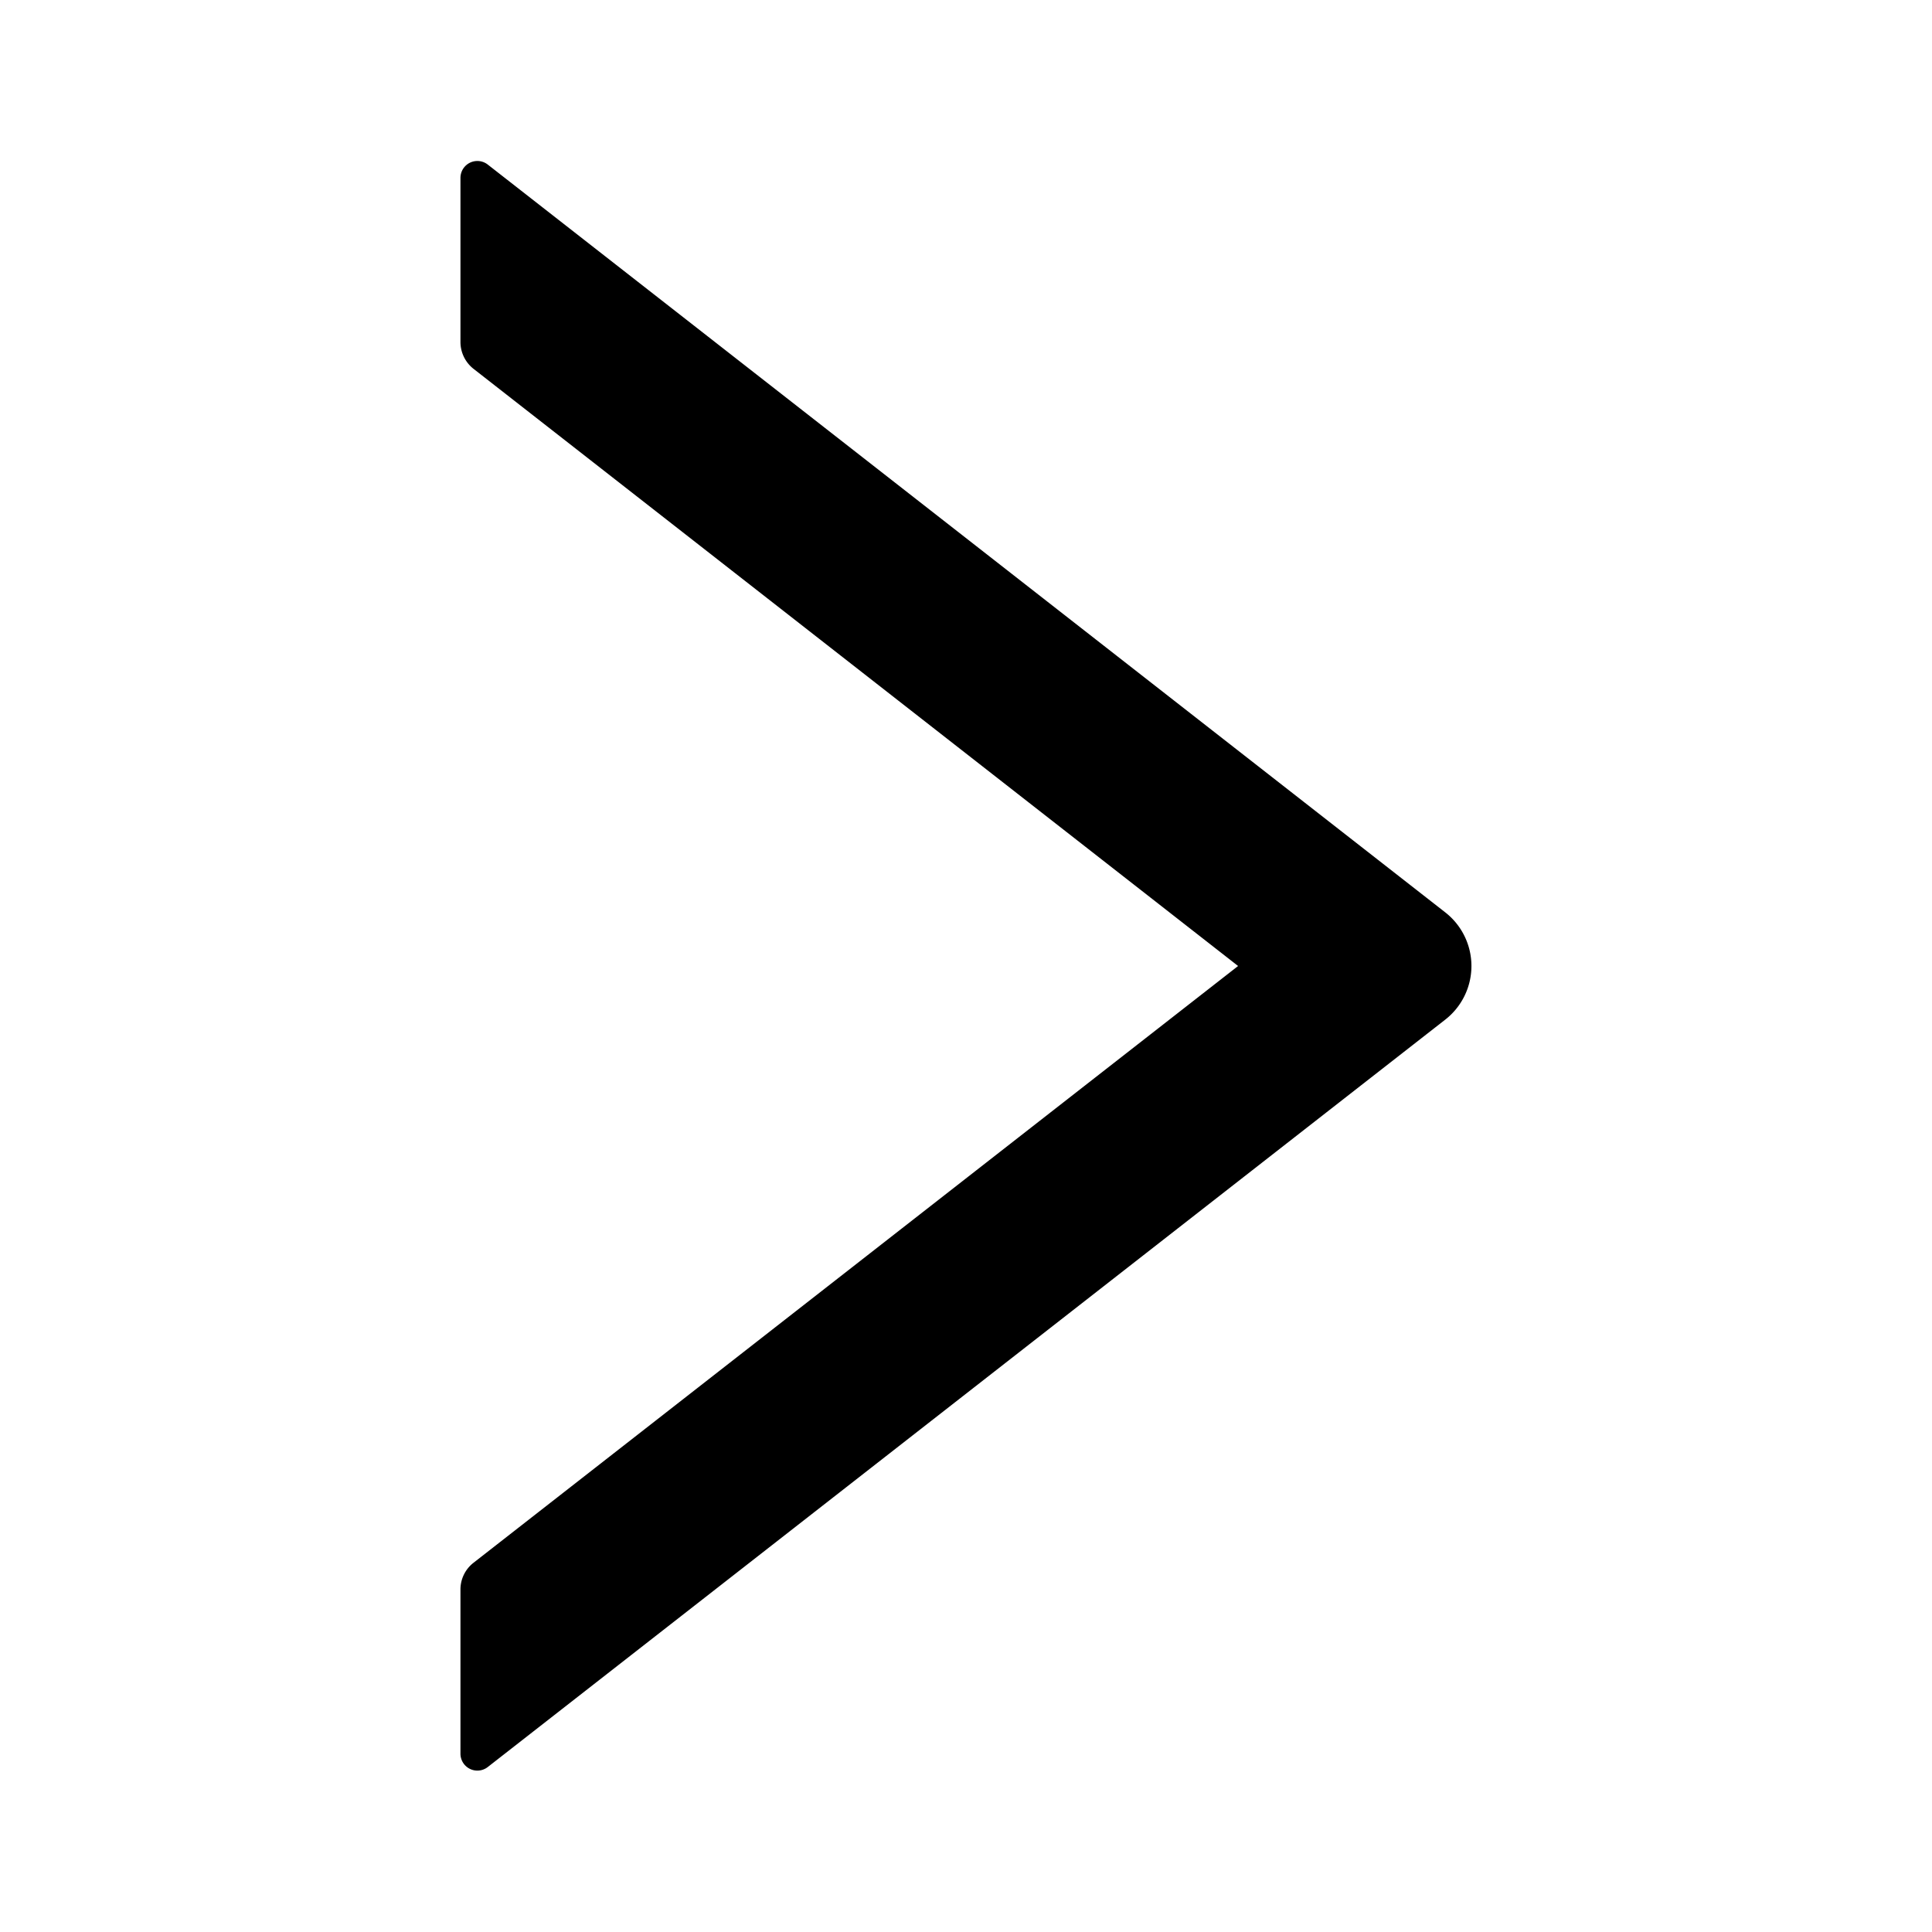 <svg xmlns="http://www.w3.org/2000/svg" viewBox="0 0 48 48"><g data-name="图层 2"><g data-name="图层 1"><path fill="none" d="M0 0h48v48H0z"/><path d="M35.91 22.67L12.12 4.09a.42.42 0 00-.68.33V8.5a.85.85 0 00.32.66l19 14.84-19 14.83a.84.84 0 00-.32.66v4.08a.42.42 0 00.68.33l23.79-18.57a1.69 1.69 0 000-2.66z"/></g></g></svg>